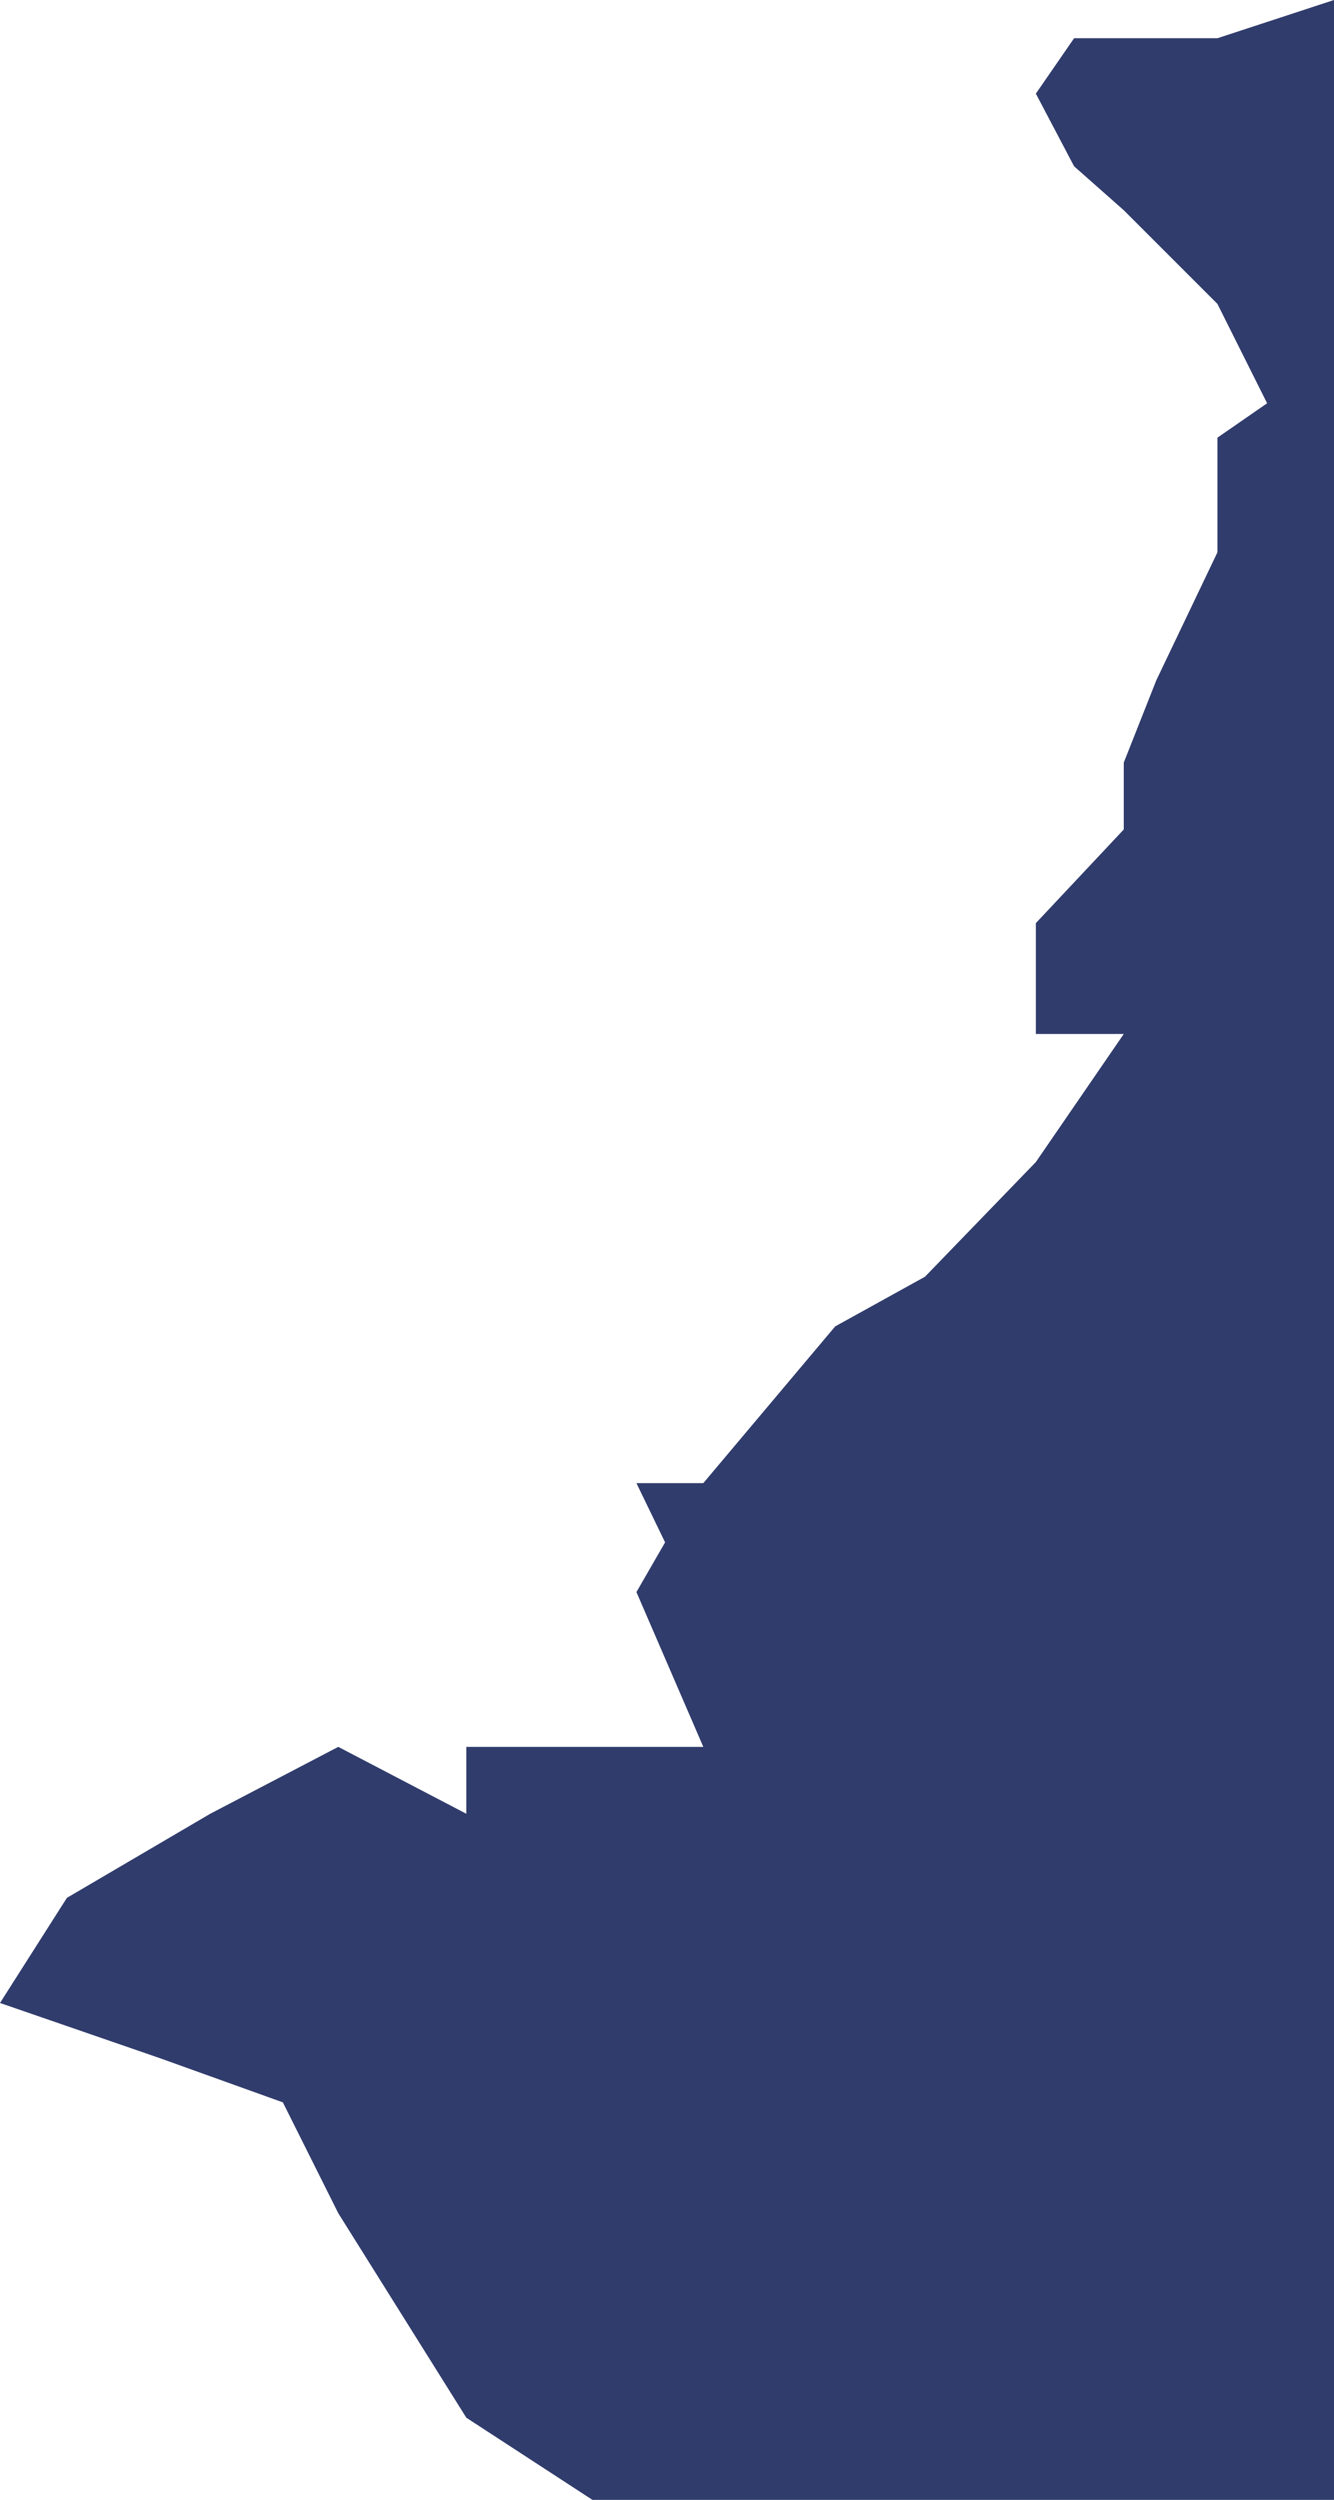 <svg width="349" height="654" viewBox="0 0 349 654" fill="none" xmlns="http://www.w3.org/2000/svg">
<path d="M318.5 10L349 0V654H155L122 632.5L88.5 579L74 550L42 538.5L0 524L17.5 496.5L55 474.5L88.5 457L122 474.5V457H166.5H184L166.5 416.5L174 403.5L166.5 388H184L218.5 347L242 334L271 304L294 270.5H271V241.5L294 217V199.5L302.5 178L318.5 144.5V114.5L331.5 105.5L318.5 79.5L294 55L281 43.5L271 24.5L281 10H302.5H318.5Z" fill="#303C6C"/>
</svg>
